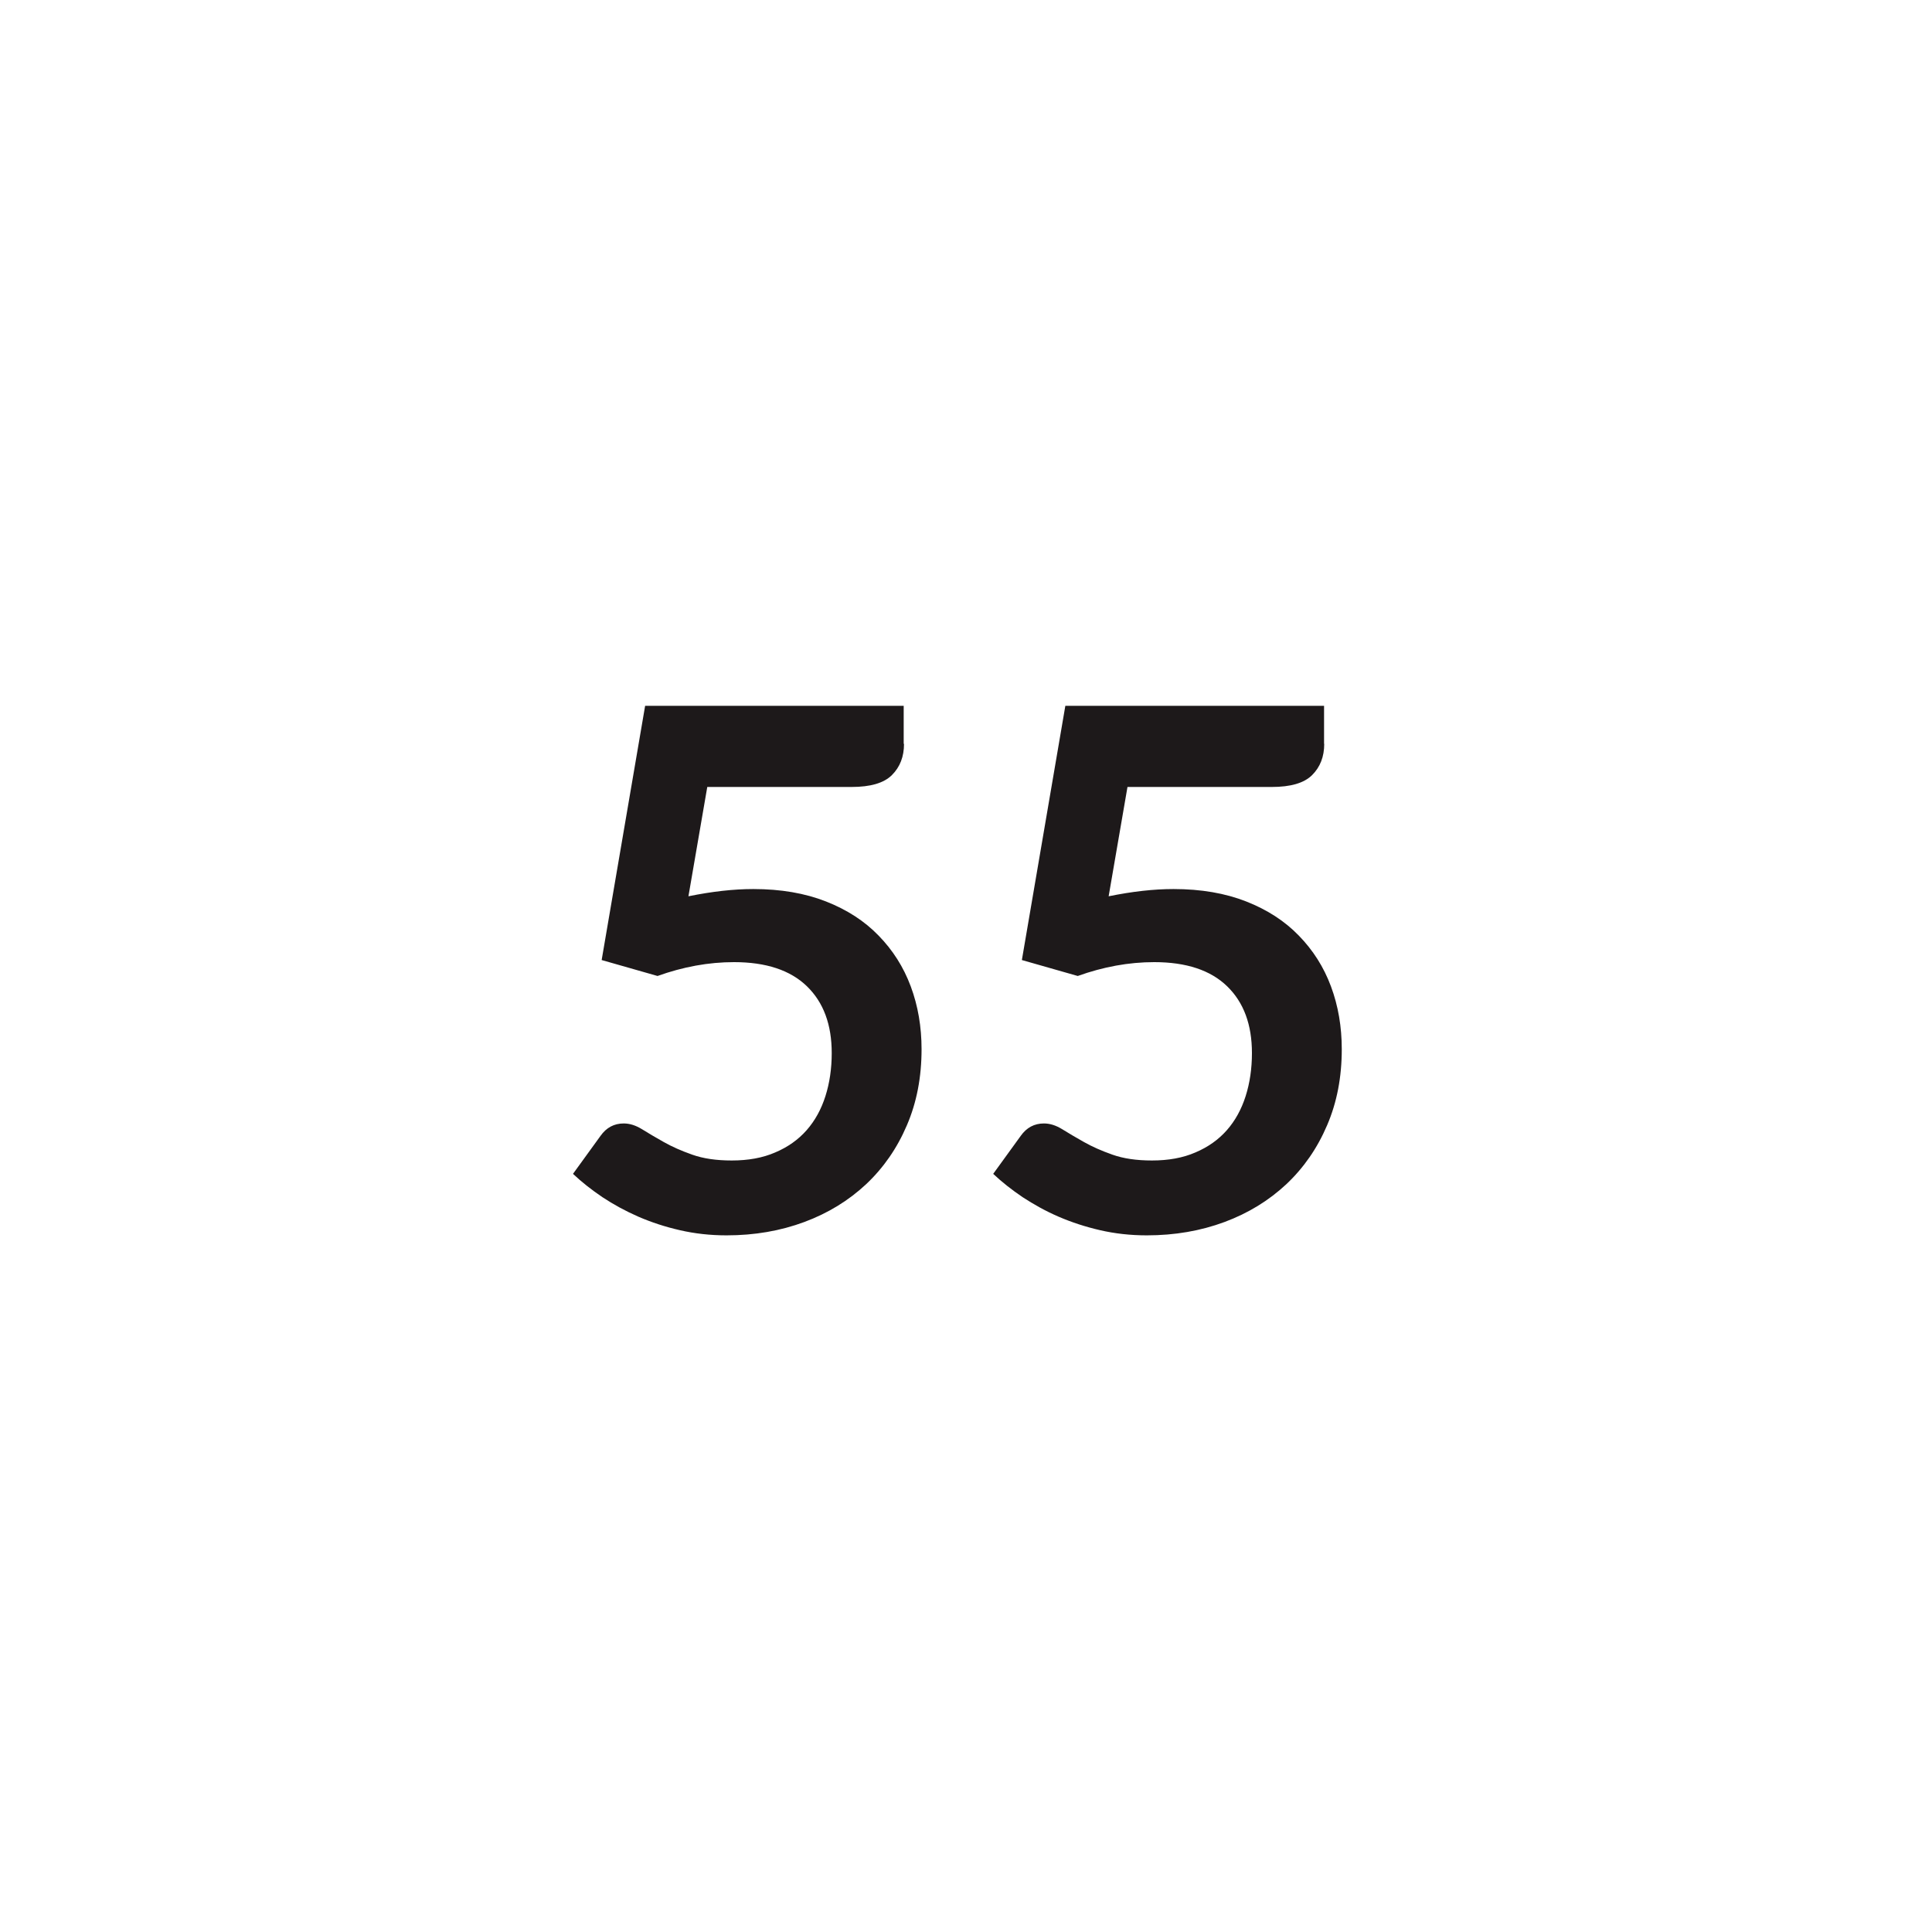 <?xml version="1.0" encoding="utf-8"?>
<!-- Generator: Adobe Illustrator 27.3.1, SVG Export Plug-In . SVG Version: 6.00 Build 0)  -->
<svg version="1.1" id="Layer_1" xmlns="http://www.w3.org/2000/svg" xmlns:xlink="http://www.w3.org/1999/xlink" x="0px" y="0px"
	 viewBox="0 0 120 120" style="enable-background:new 0 0 120 120;" xml:space="preserve">
<style type="text/css">
	.st0{display:none;}
	.st1{fill:#1D191A;}
	.st2{fill:none;}
</style>
<g>
	<path class="st1" d="M56.15,46.2c0,0.8-0.25,1.44-0.75,1.94s-1.34,0.74-2.51,0.74h-8.96l-1.17,6.79c1.47-0.3,2.81-0.45,4.03-0.45
		c1.71,0,3.21,0.26,4.51,0.77c1.3,0.51,2.39,1.21,3.27,2.12c0.88,0.9,1.55,1.95,2,3.16c0.45,1.21,0.67,2.51,0.67,3.9
		c0,1.73-0.3,3.3-0.91,4.72c-0.61,1.43-1.45,2.64-2.53,3.66c-1.08,1.01-2.36,1.8-3.84,2.35s-3.09,0.83-4.83,0.83
		c-1.02,0-1.99-0.11-2.9-0.32c-0.92-0.21-1.77-0.49-2.58-0.84c-0.8-0.35-1.55-0.76-2.23-1.21c-0.68-0.46-1.29-0.94-1.83-1.45
		l1.71-2.36c0.36-0.51,0.84-0.77,1.44-0.77c0.38,0,0.75,0.12,1.14,0.36c0.38,0.24,0.83,0.5,1.34,0.79c0.51,0.29,1.1,0.55,1.78,0.79
		c0.68,0.24,1.49,0.36,2.45,0.36c1.02,0,1.92-0.16,2.7-0.5c0.78-0.33,1.43-0.79,1.95-1.38c0.52-0.59,0.91-1.3,1.17-2.12
		c0.26-0.82,0.39-1.71,0.39-2.67c0-1.77-0.51-3.15-1.54-4.15c-1.03-1-2.54-1.5-4.53-1.5c-1.58,0-3.16,0.29-4.75,0.86l-3.47-0.99
		l2.7-15.79h16.06V46.2z"/>
	<path class="st1" d="M82.25,46.2c0,0.8-0.25,1.44-0.75,1.94c-0.5,0.5-1.34,0.74-2.51,0.74h-8.96l-1.17,6.79
		c1.47-0.3,2.81-0.45,4.03-0.45c1.71,0,3.21,0.26,4.51,0.77c1.3,0.51,2.39,1.21,3.27,2.12c0.88,0.9,1.55,1.95,2,3.16
		c0.45,1.21,0.67,2.51,0.67,3.9c0,1.73-0.3,3.3-0.91,4.72c-0.61,1.43-1.45,2.64-2.53,3.66c-1.08,1.01-2.36,1.8-3.84,2.35
		s-3.09,0.83-4.83,0.83c-1.02,0-1.99-0.11-2.9-0.32s-1.77-0.49-2.58-0.84s-1.54-0.76-2.23-1.21c-0.68-0.46-1.29-0.94-1.83-1.45
		l1.71-2.36c0.36-0.51,0.84-0.77,1.44-0.77c0.38,0,0.75,0.12,1.14,0.36c0.38,0.24,0.83,0.5,1.34,0.79c0.51,0.29,1.1,0.55,1.78,0.79
		c0.68,0.24,1.49,0.36,2.45,0.36c1.02,0,1.92-0.16,2.7-0.5c0.78-0.33,1.43-0.79,1.95-1.38c0.52-0.59,0.91-1.3,1.17-2.12
		c0.26-0.82,0.39-1.71,0.39-2.67c0-1.77-0.51-3.15-1.54-4.15c-1.03-1-2.54-1.5-4.53-1.5c-1.58,0-3.16,0.29-4.75,0.86l-3.47-0.99
		l2.7-15.79h16.07V46.2z"/>
</g>
<rect x="58.12" y="55.09" class="st2" width="2.65" height="0"/>
</svg>

